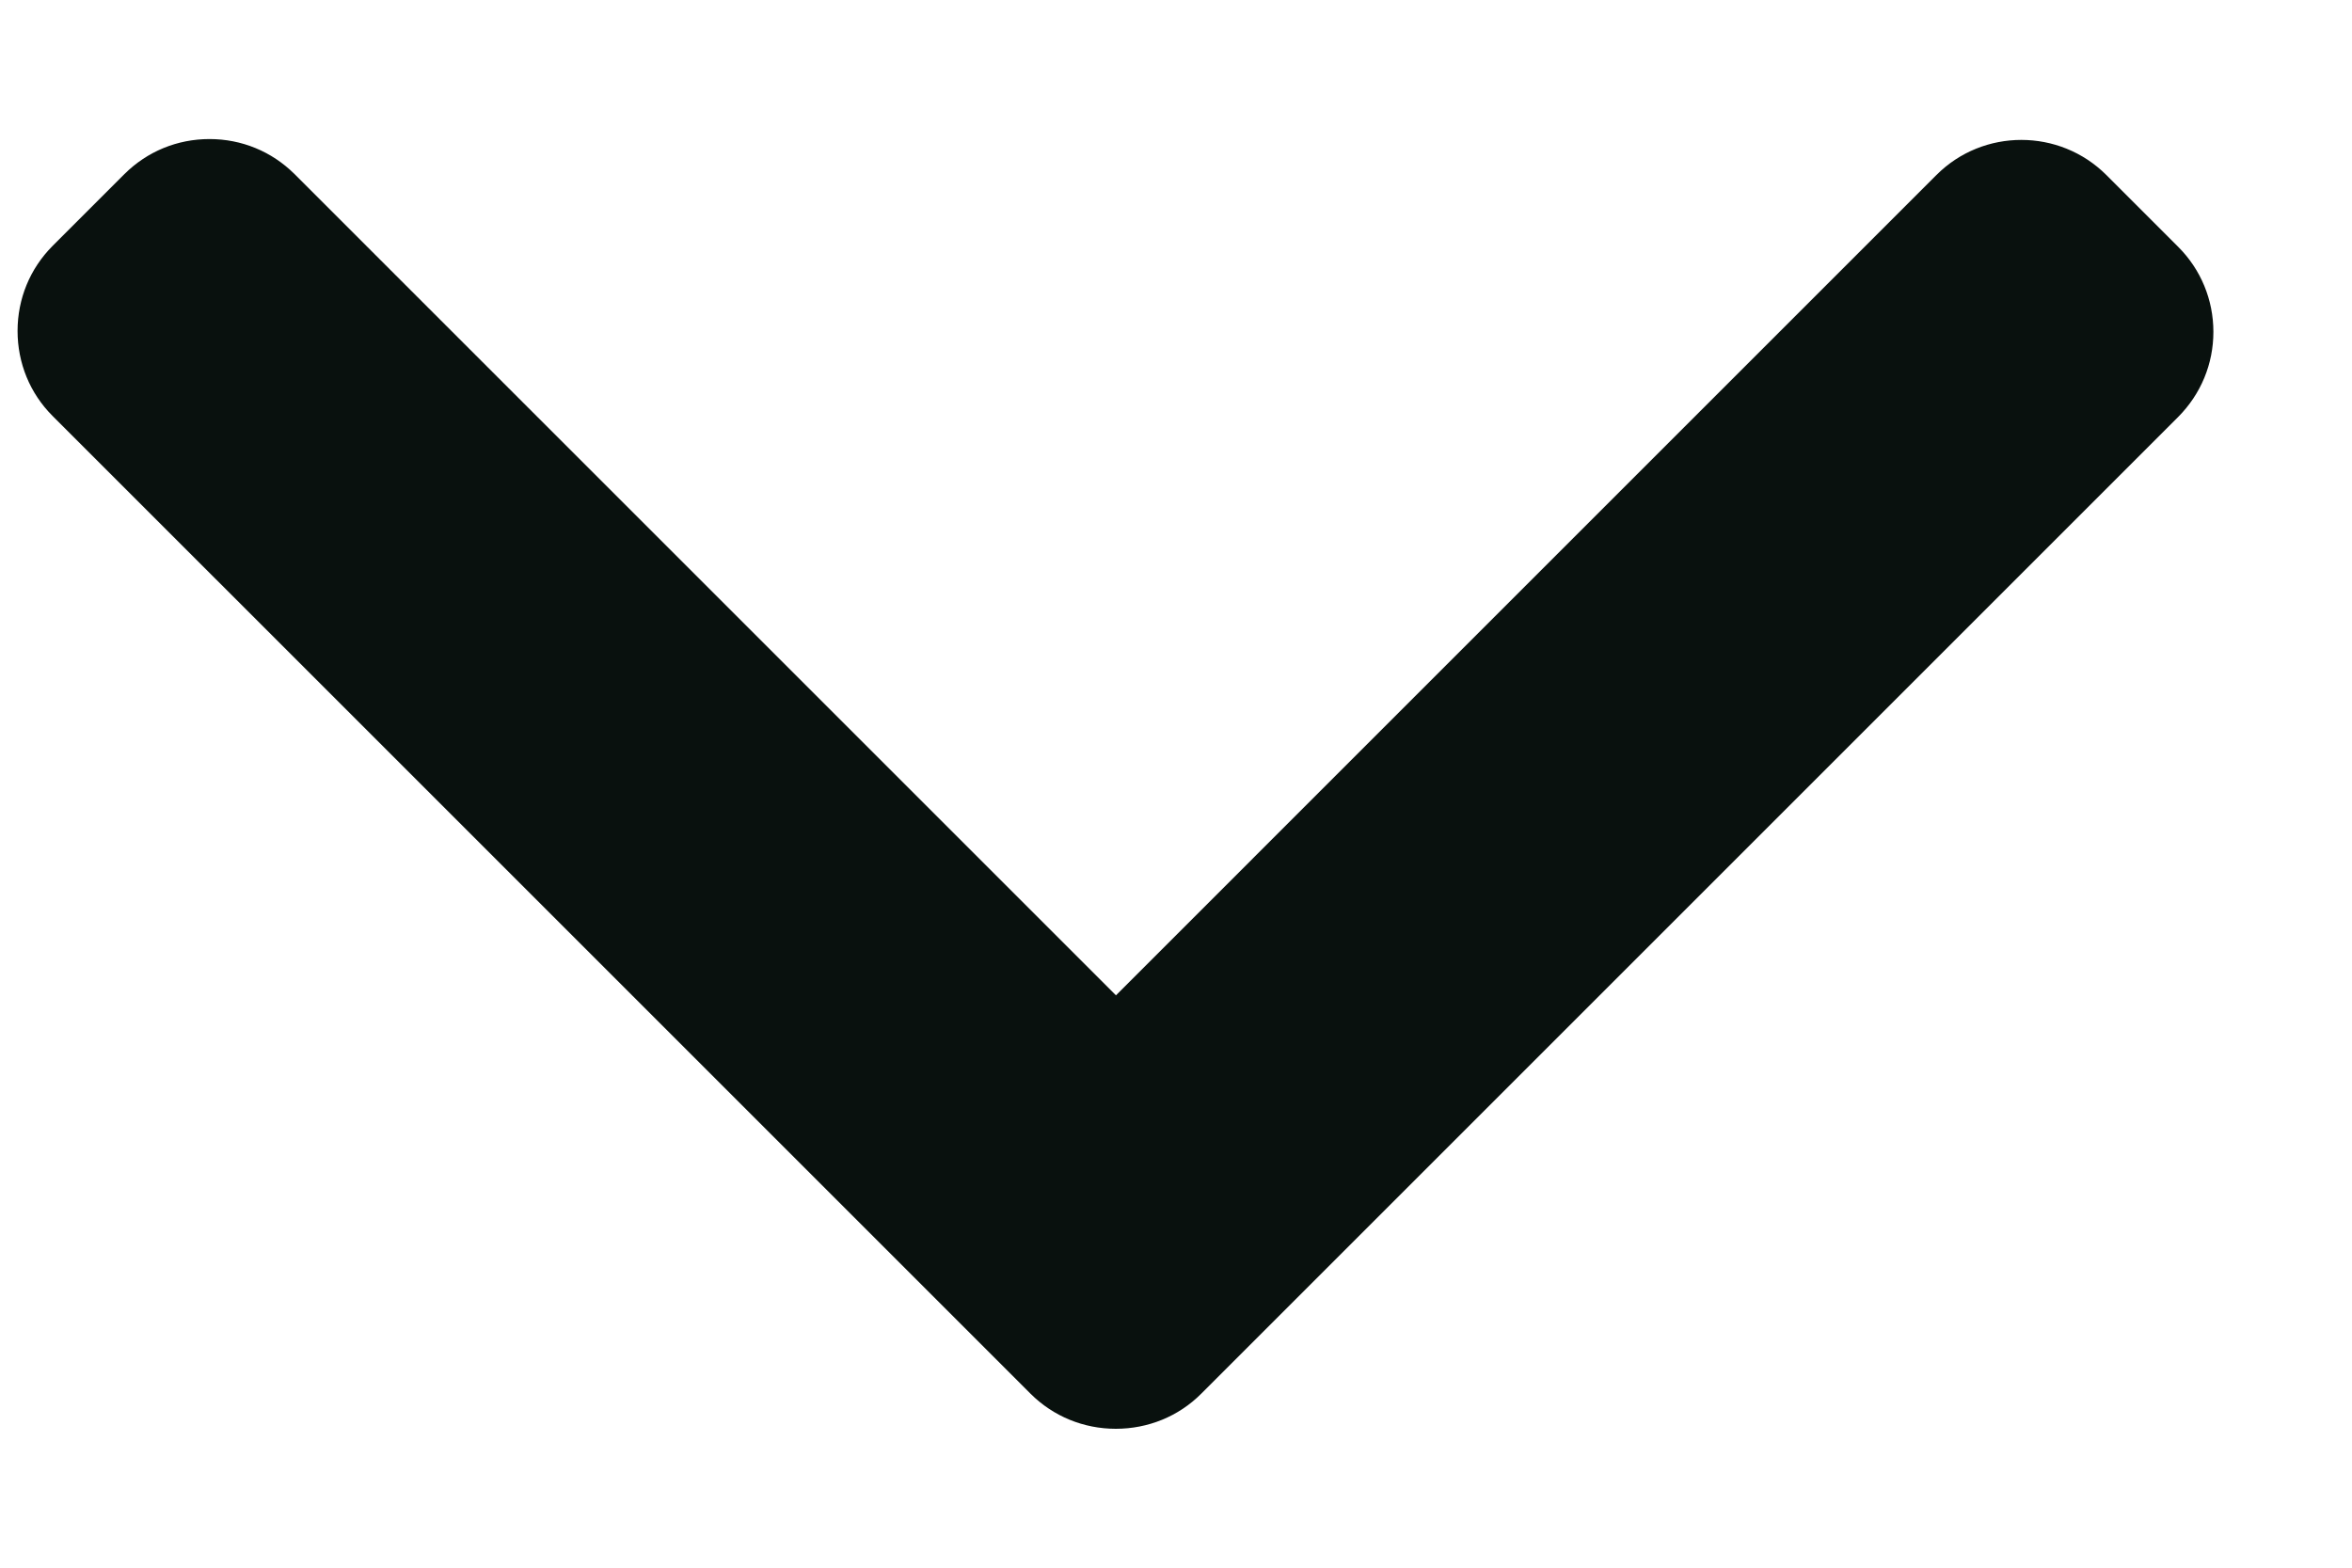 <svg width="15" height="10" viewBox="0 0 15 10" fill="none" xmlns="http://www.w3.org/2000/svg">
<path d="M7.66 8.891L13.892 2.659C14.036 2.514 14.116 2.322 14.116 2.117C14.116 1.912 14.036 1.719 13.892 1.575L13.433 1.116C13.134 0.818 12.648 0.818 12.35 1.116L7.117 6.349L1.878 1.11C1.733 0.966 1.541 0.887 1.336 0.887C1.131 0.887 0.939 0.966 0.794 1.11L0.335 1.569C0.191 1.714 0.112 1.906 0.112 2.111C0.112 2.316 0.191 2.509 0.335 2.653L6.573 8.891C6.718 9.035 6.911 9.114 7.116 9.114C7.322 9.114 7.516 9.035 7.66 8.891Z" fill="#09110E"/>
</svg>
